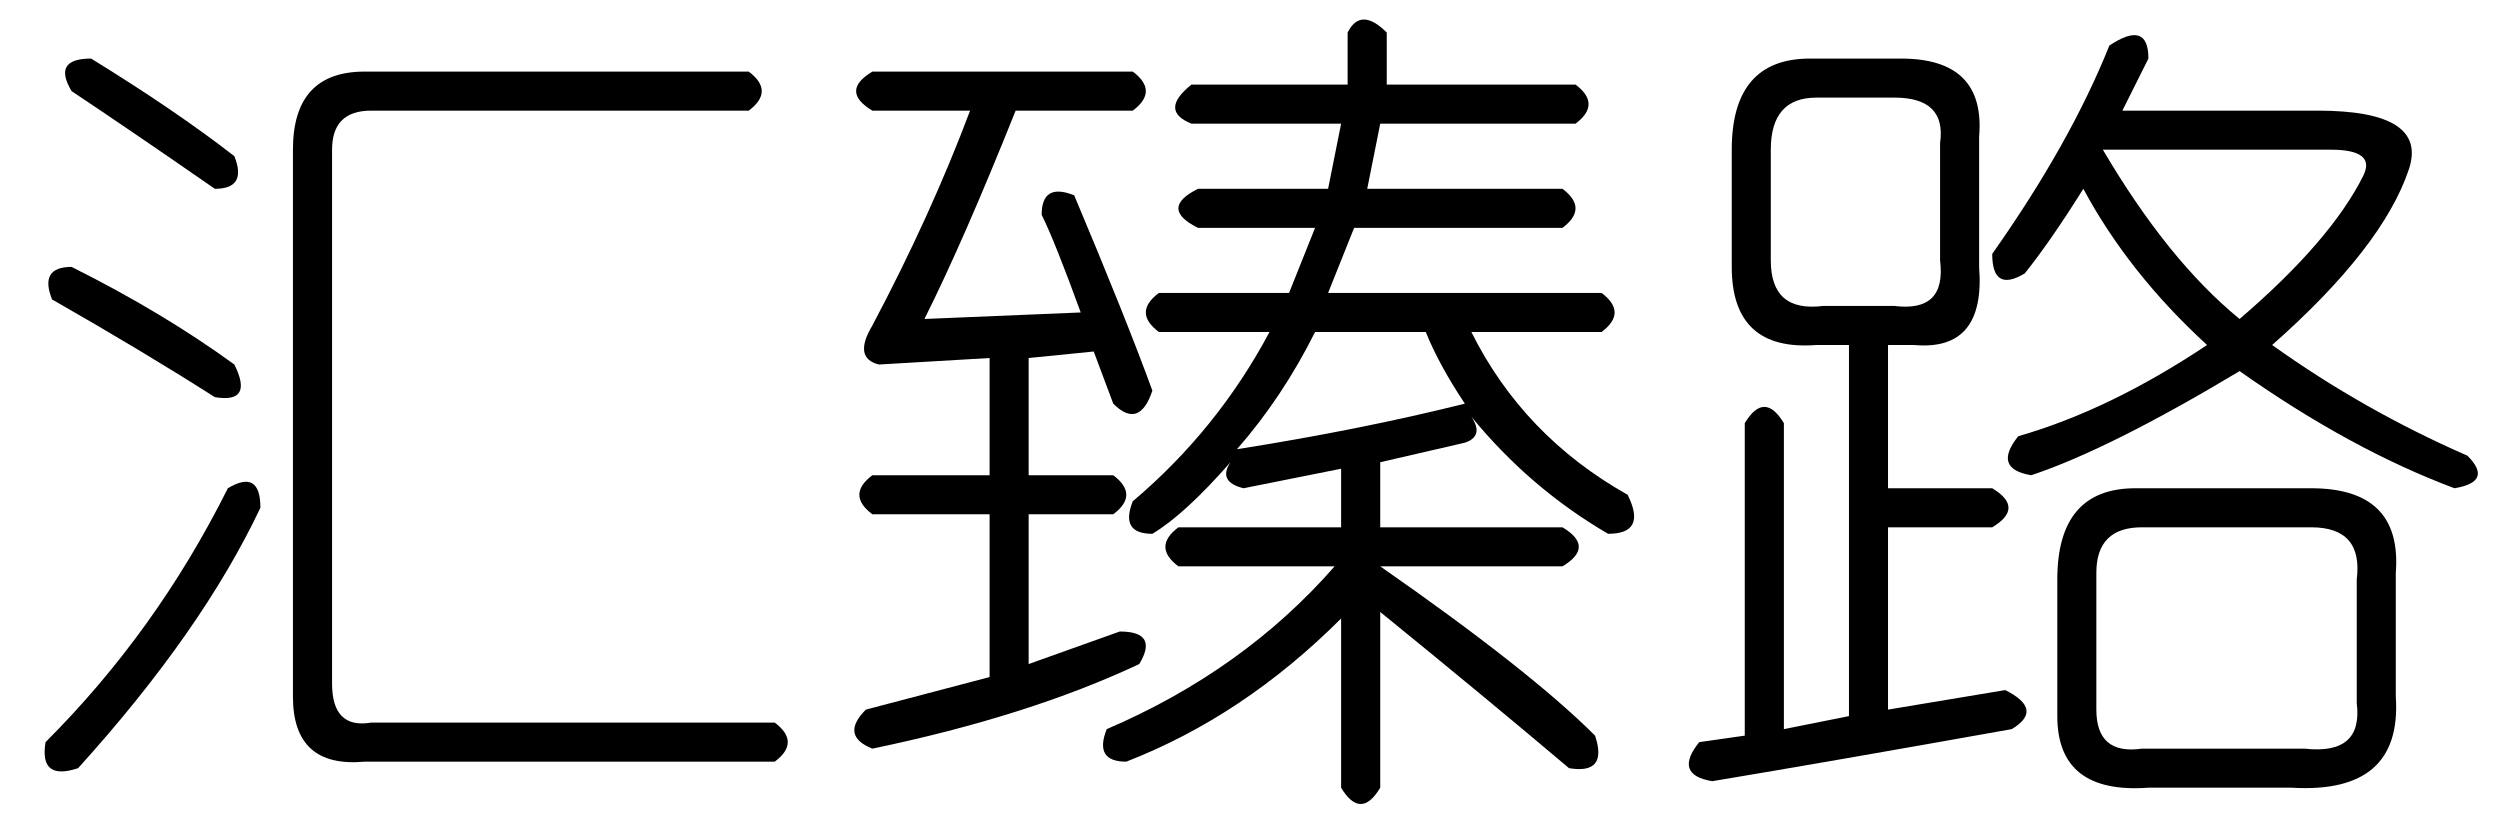 <?xml version='1.0' encoding='UTF-8'?>
<!-- This file was generated by dvisvgm 2.3.5 -->
<svg height='10.5pt' version='1.1' viewBox='-72 -72.082 31.5 10.5' width='31.5pt' xmlns='http://www.w3.org/2000/svg' xmlns:xlink='http://www.w3.org/1999/xlink'>
<defs>
<path d='M1.148 -7.875Q2.215 -7.219 2.953 -6.645Q3.117 -6.234 2.707 -6.234Q1.641 -6.973 0.902 -7.465Q0.656 -7.875 1.148 -7.875ZM4.594 -7.711H9.434Q9.762 -7.465 9.434 -7.219H4.676Q4.184 -7.219 4.184 -6.727V0Q4.184 0.574 4.676 0.492H9.762Q10.09 0.738 9.762 0.984H4.594Q3.691 1.066 3.691 0.164V-6.727Q3.691 -7.711 4.594 -7.711ZM0.902 -5.25Q2.051 -4.676 2.953 -4.02Q3.199 -3.527 2.707 -3.609Q1.805 -4.184 0.656 -4.84Q0.492 -5.25 0.902 -5.25ZM2.871 -2.461Q3.281 -2.707 3.281 -2.215Q2.543 -0.656 0.984 1.066Q0.492 1.23 0.574 0.738Q1.969 -0.656 2.871 -2.461Z' id='g0-8566'/>
<path d='M6.48 -8.203Q6.645 -8.531 6.973 -8.203V-7.547H9.352Q9.68 -7.301 9.352 -7.055H6.891L6.727 -6.234H9.187Q9.516 -5.988 9.187 -5.742H6.562L6.234 -4.922H9.68Q10.008 -4.676 9.68 -4.43H8.039Q8.695 -3.117 10.008 -2.379Q10.254 -1.887 9.762 -1.887Q8.777 -2.461 8.039 -3.363Q8.203 -3.117 7.957 -3.035L6.891 -2.789V-1.969H9.187Q9.598 -1.723 9.187 -1.477H6.891Q8.777 -0.164 9.598 0.656Q9.762 1.148 9.27 1.066Q8.203 0.164 6.891 -0.902V1.312Q6.645 1.723 6.398 1.312V-0.82Q5.168 0.41 3.691 0.984Q3.281 0.984 3.445 0.574Q5.168 -0.164 6.316 -1.477H4.348Q4.02 -1.723 4.348 -1.969H6.398V-2.707L5.168 -2.461Q4.84 -2.543 5.004 -2.789Q4.43 -2.133 4.02 -1.887Q3.609 -1.887 3.773 -2.297Q4.84 -3.199 5.496 -4.43H4.102Q3.773 -4.676 4.102 -4.922H5.742L6.07 -5.742H4.594Q4.102 -5.988 4.594 -6.234H6.234L6.398 -7.055H4.512Q4.102 -7.219 4.512 -7.547H6.48V-8.203ZM7.465 -4.43H6.07Q5.66 -3.609 5.086 -2.953Q6.645 -3.199 7.957 -3.527Q7.629 -4.02 7.465 -4.43ZM0.492 -7.711H3.773Q4.102 -7.465 3.773 -7.219H2.297Q1.641 -5.578 1.148 -4.594L3.117 -4.676Q2.789 -5.578 2.625 -5.906Q2.625 -6.316 3.035 -6.152Q3.691 -4.594 4.02 -3.691Q3.855 -3.199 3.527 -3.527L3.281 -4.184L2.461 -4.102V-2.625H3.527Q3.855 -2.379 3.527 -2.133H2.461V-0.246L3.609 -0.656Q4.102 -0.656 3.855 -0.246Q2.461 0.41 0.492 0.82Q0.082 0.656 0.41 0.328L1.969 -0.082V-2.133H0.492Q0.164 -2.379 0.492 -2.625H1.969V-4.102L0.574 -4.02Q0.246 -4.102 0.492 -4.512Q1.23 -5.906 1.723 -7.219H0.492Q0.082 -7.465 0.492 -7.711Z' id='g0-14122'/>
<path d='M5.578 -8.039Q6.07 -8.367 6.07 -7.875Q5.906 -7.547 5.742 -7.219H8.203Q9.598 -7.219 9.352 -6.48Q9.023 -5.496 7.629 -4.266Q8.777 -3.445 10.09 -2.871Q10.418 -2.543 9.926 -2.461Q8.613 -2.953 7.219 -3.937Q5.578 -2.953 4.594 -2.625Q4.102 -2.707 4.43 -3.117Q5.578 -3.445 6.809 -4.266Q5.824 -5.168 5.25 -6.234Q4.84 -5.578 4.512 -5.168Q4.102 -4.922 4.102 -5.414Q5.086 -6.809 5.578 -8.039ZM1.805 -7.875H2.953Q4.02 -7.875 3.937 -6.891V-5.25Q4.02 -4.184 3.117 -4.266H2.789V-2.461H4.102Q4.512 -2.215 4.102 -1.969H2.789V0.328L4.266 0.082Q4.758 0.328 4.348 0.574Q2.051 0.984 0.574 1.23Q0.082 1.148 0.41 0.738L0.984 0.656V-3.281Q1.23 -3.691 1.477 -3.281V0.574L2.297 0.41V-4.266H1.887Q0.82 -4.184 0.82 -5.25V-6.727Q0.82 -7.875 1.805 -7.875ZM2.871 -7.383H1.887Q1.312 -7.383 1.312 -6.727V-5.332Q1.312 -4.676 1.969 -4.758H2.871Q3.527 -4.676 3.445 -5.332V-6.809Q3.527 -7.383 2.871 -7.383ZM8.367 -6.727H5.496Q6.316 -5.332 7.219 -4.594Q8.367 -5.578 8.777 -6.398Q8.941 -6.727 8.367 -6.727ZM5.906 -2.461H8.121Q9.27 -2.461 9.187 -1.395V0.164Q9.27 1.395 7.875 1.312H6.07Q4.922 1.395 4.922 0.41V-1.312Q4.922 -2.461 5.906 -2.461ZM8.121 -1.969H5.988Q5.414 -1.969 5.414 -1.395V0.328Q5.414 0.902 5.988 0.82H8.039Q8.777 0.902 8.695 0.246V-1.312Q8.777 -1.969 8.121 -1.969Z' id='g0-17182'/>
</defs>
<g id='page1'>
<use x='-72' xlink:href='#g0-8566' y='-63.469'/>
<use x='-61.5' xlink:href='#g0-14122' y='-63.469'/>
<use x='-51' xlink:href='#g0-17182' y='-63.469'/>
</g>
</svg>